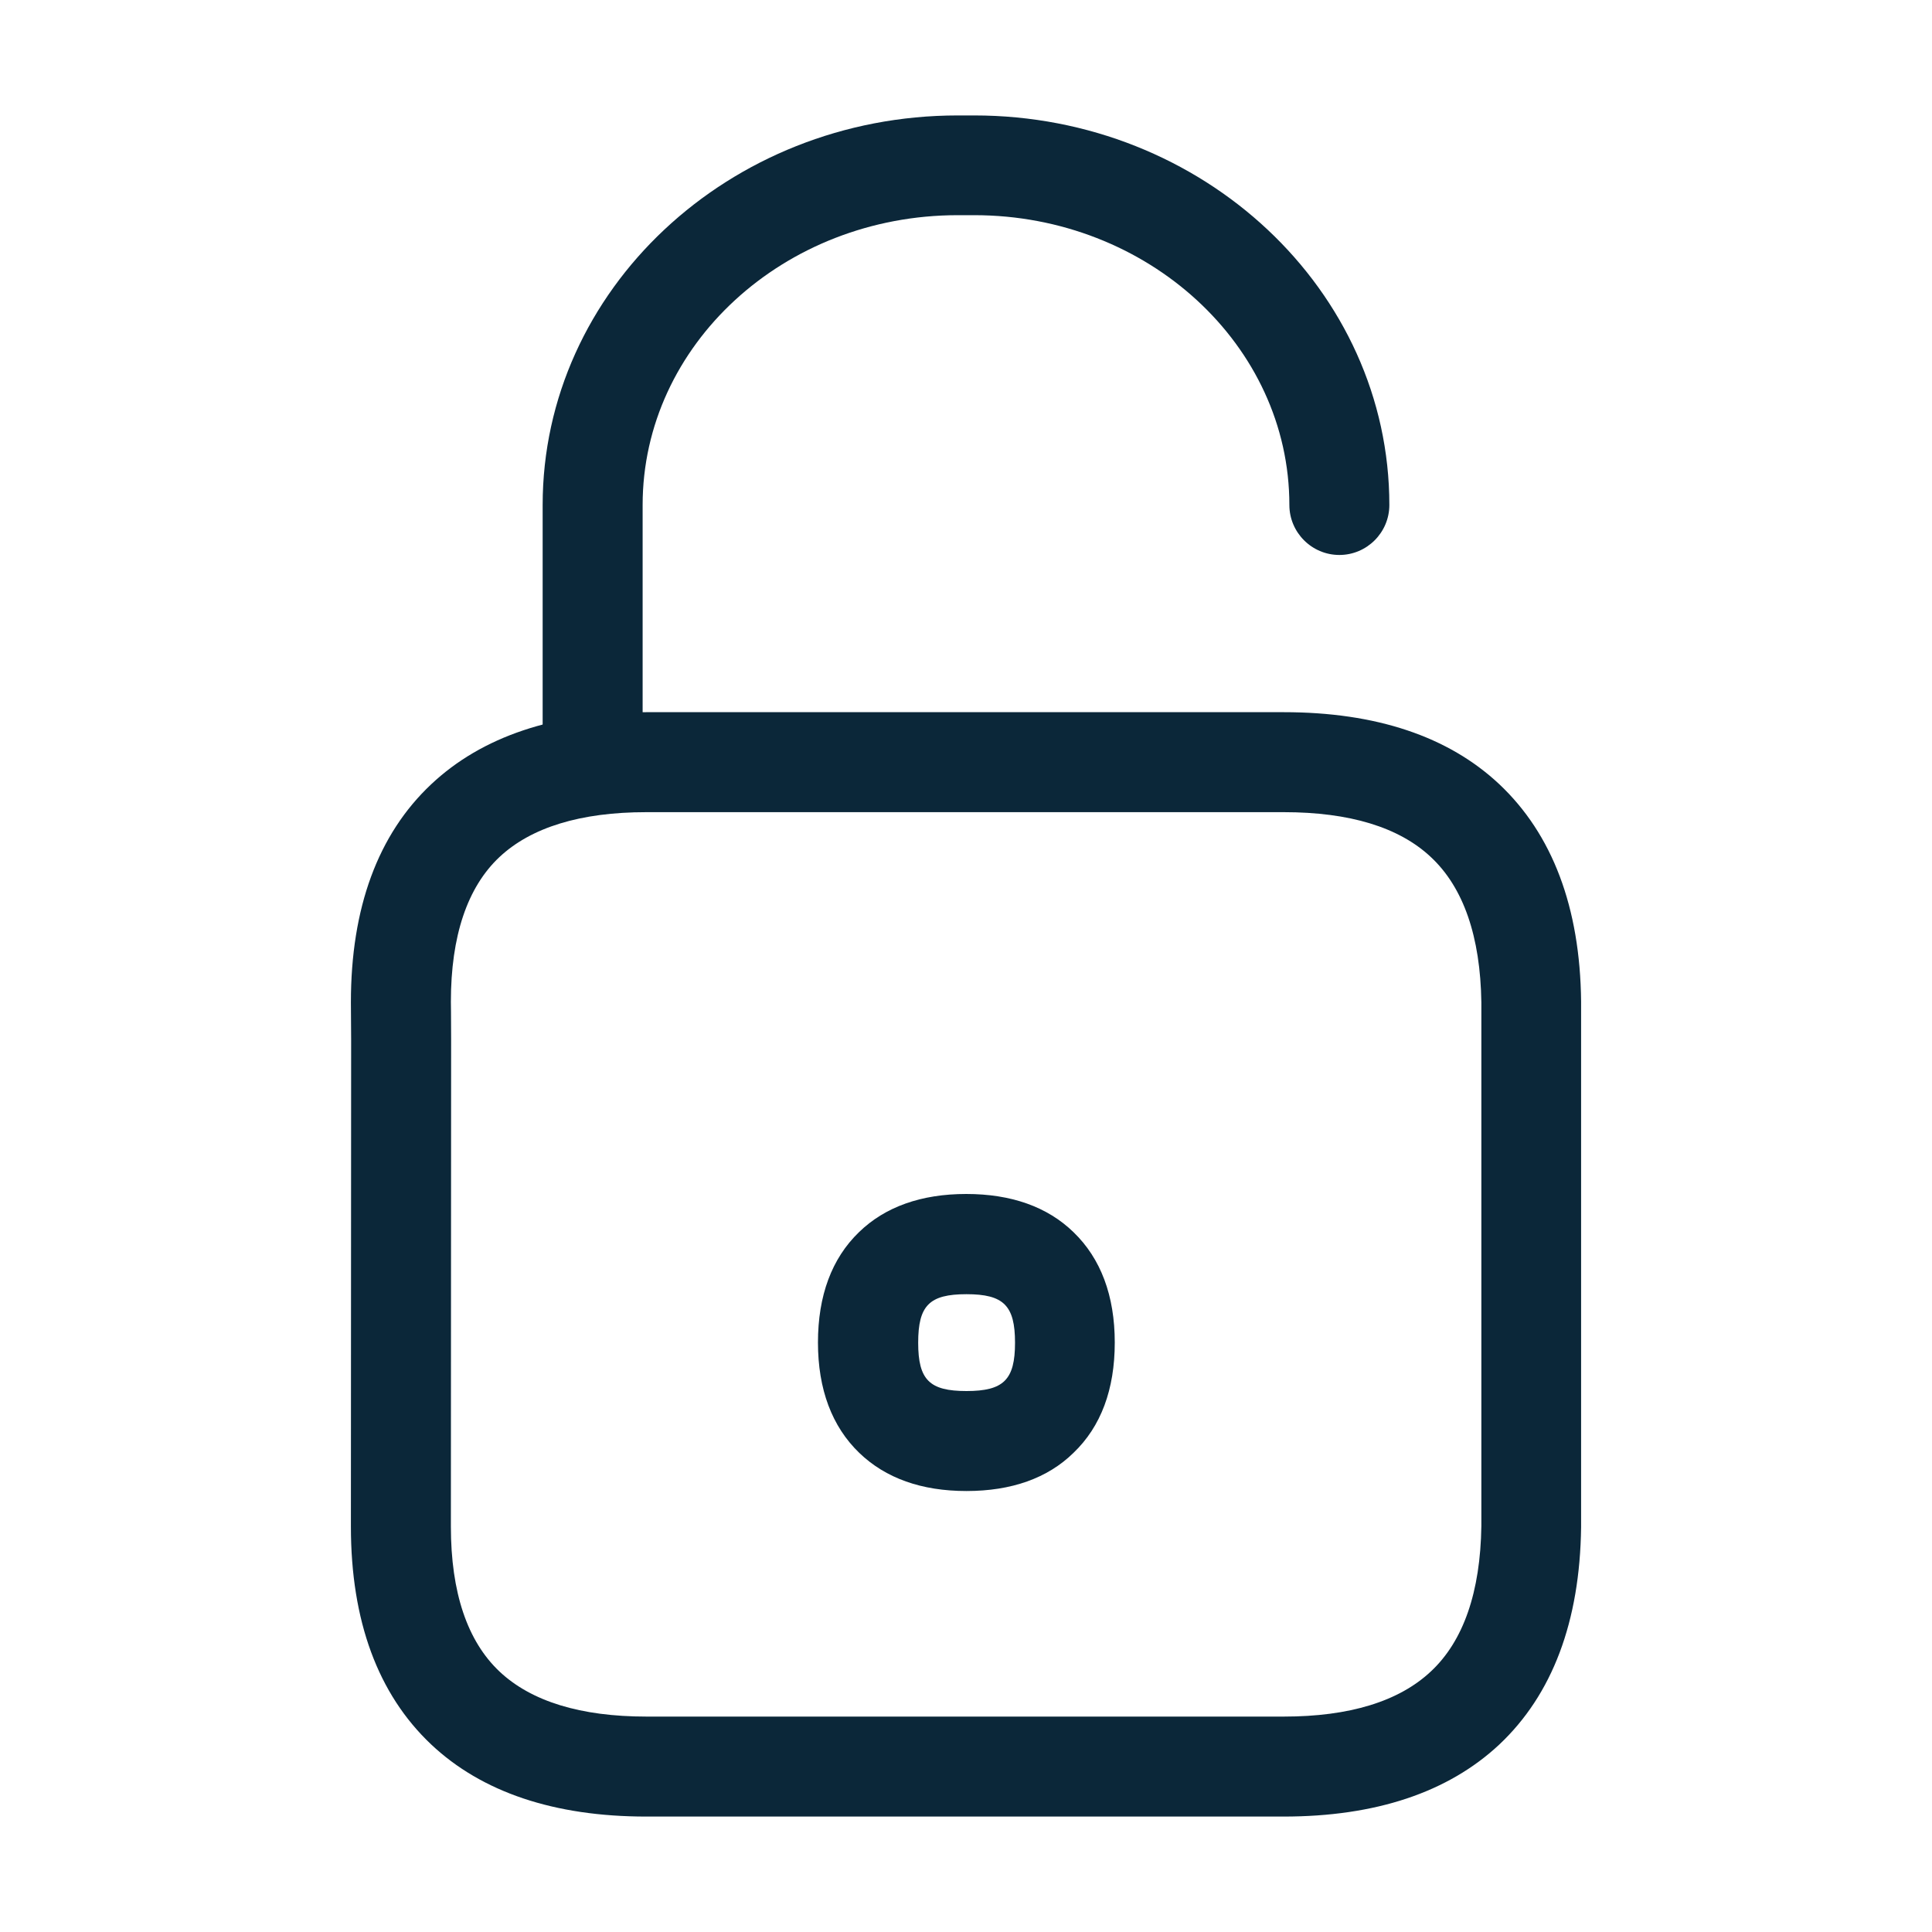 <?xml version="1.0" encoding="utf-8"?>
<!-- Generator: Adobe Illustrator 24.3.0, SVG Export Plug-In . SVG Version: 6.00 Build 0)  -->
<svg version="1.1" id="Capa_1" xmlns="http://www.w3.org/2000/svg" xmlns:xlink="http://www.w3.org/1999/xlink" x="0px" y="0px"
	 viewBox="0 0 800 800" style="enable-background:new 0 0 800 800;" xml:space="preserve">
<style type="text/css">
	.st0{fill:#0B2739;}
</style>
<path class="st0" d="M531.5,752.2H267.6c-38.1,0-68.1-10.1-89.1-29.9c-22-20.8-33.2-51.1-33.2-90.2l0.1-201.5
	c-0.1-11-0.1-15.4-0.1-15.4V415c0-39.1,11.2-69.5,33.2-90.2c21-19.8,51-29.9,89.2-29.9h263.9c38.1,0,68.1,10,89.2,29.8
	c22,20.7,33.5,51,33.9,90v217.7c-0.5,39.1-11.9,69.3-33.9,90C599.6,742.2,569.6,752.2,531.5,752.2z M186.7,414.8
	c0,0.8,0.1,5.4,0.1,15.5v0.2l-0.1,201.6c0,27.3,6.8,47.5,20.2,60.1c13.1,12.3,33.5,18.6,60.8,18.6h263.9c27.2,0,47.7-6.3,60.9-18.7
	c13.5-12.6,20.5-32.9,20.9-60.2V415.1c-0.4-27.3-7.4-47.6-20.9-60.2c-13.2-12.4-33.7-18.6-60.9-18.6h-264
	c-27.2,0-47.7,6.3-60.8,18.6C193.5,367.4,186.7,387.6,186.7,414.8L186.7,414.8z"/>
<path class="st0" d="M245.4,336.1c-11.4,0-20.7-9.3-20.7-20.7V209.1c0-89,77.1-161.3,171.9-161.3h6.8c94.8,0,171.9,72.4,171.9,161.3
	l0,0c0,11.4-9.3,20.7-20.7,20.7s-20.7-9.3-20.7-20.7l0,0c0-66.1-58.6-120-130.5-120h-6.8c-72,0-130.5,53.8-130.5,120v106.3
	C266.1,326.9,256.8,336.1,245.4,336.1L245.4,336.1z M400.2,617.4c-18.6,0-33.5-5.3-44.4-15.8c-11.3-10.9-17.1-26.3-17.1-45.7
	s5.7-34.8,17-45.7c10.8-10.5,25.8-15.8,44.4-15.8s33.6,5.3,44.4,15.8c11.3,10.9,17.1,26.3,17.1,45.7s-5.7,34.8-17.1,45.7
	C433.8,612.1,418.8,617.4,400.2,617.4z M400.2,535.9c-15.4,0-20,4.7-20,20.1c0,15.4,4.7,20,20,20c15.4,0,20.1-4.7,20.1-20
	C420.3,540.6,415.6,535.9,400.2,535.9z"/>
</svg>
